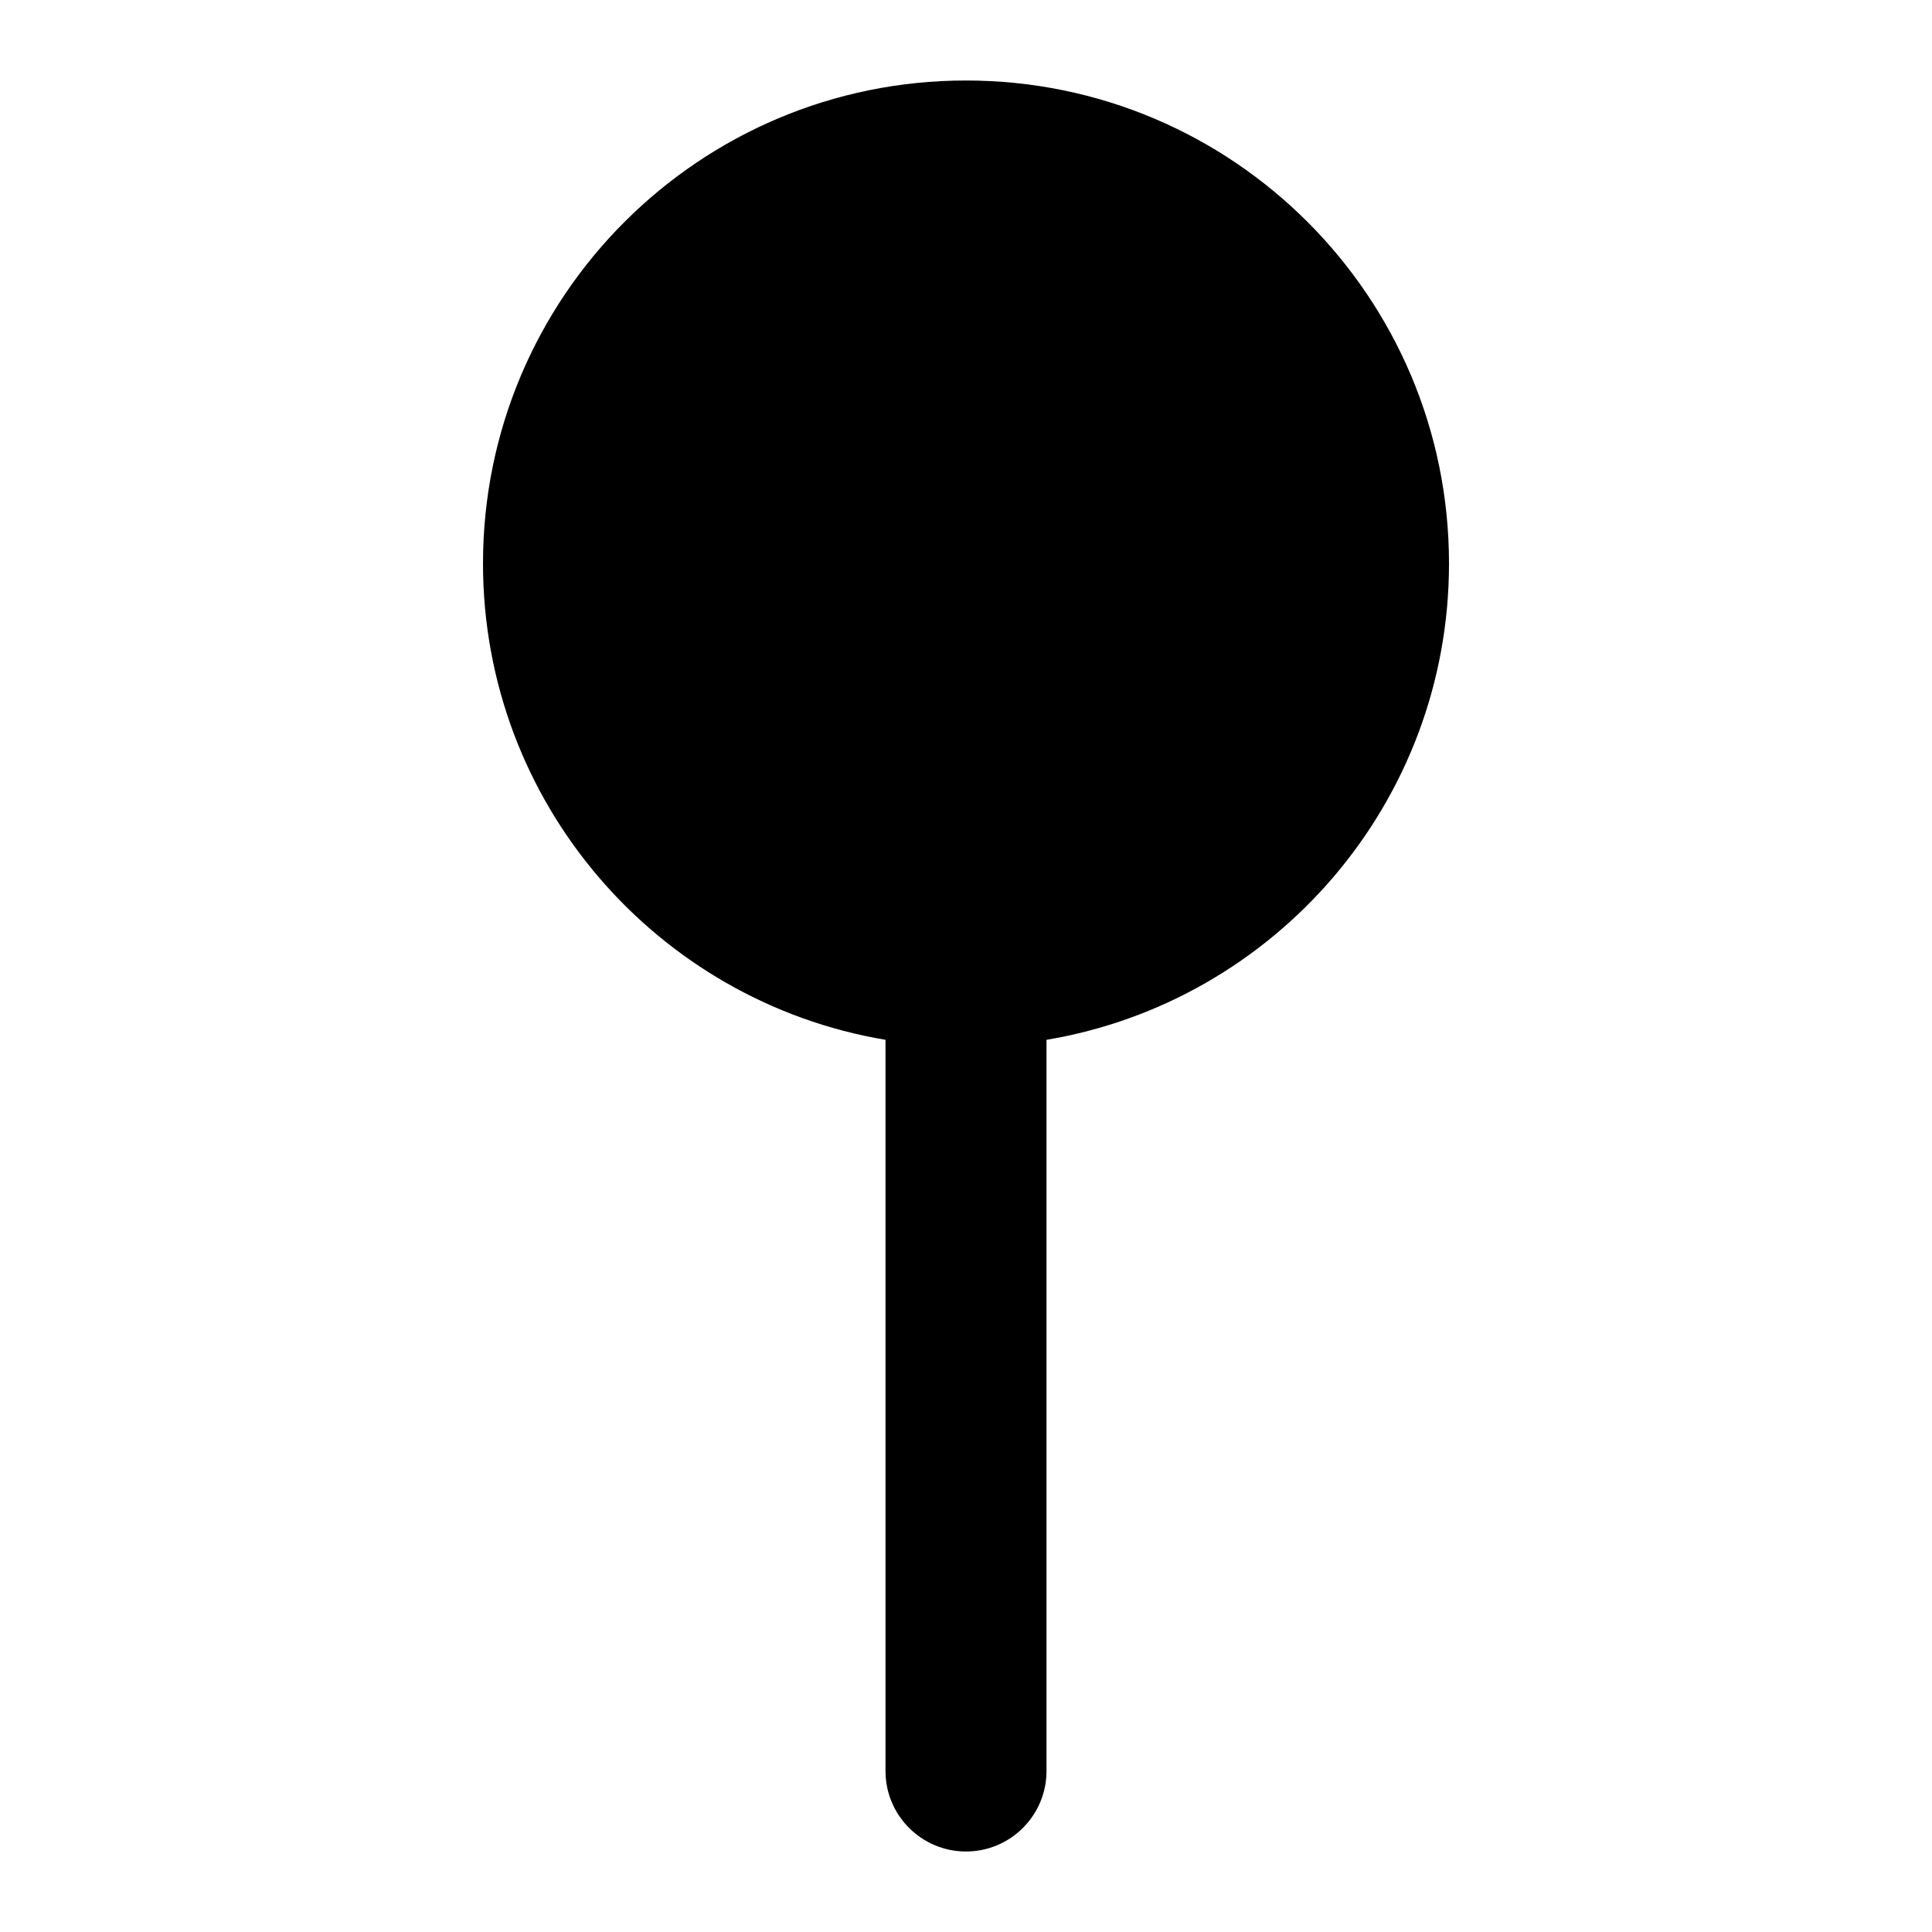 <svg width="24" height="24" viewBox="0 0 24 24" fill="none" xmlns="http://www.w3.org/2000/svg">
<path fill-rule="evenodd" clip-rule="evenodd" d="M6 7C6 3.686 8.686 1 12 1C15.314 1 18 3.686 18 7C18 9.973 15.838 12.441 13 12.917V22C13 22.552 12.552 23 12 23C11.448 23 11 22.552 11 22V12.917C8.162 12.441 6 9.973 6 7Z" fill="black"/>
</svg>
